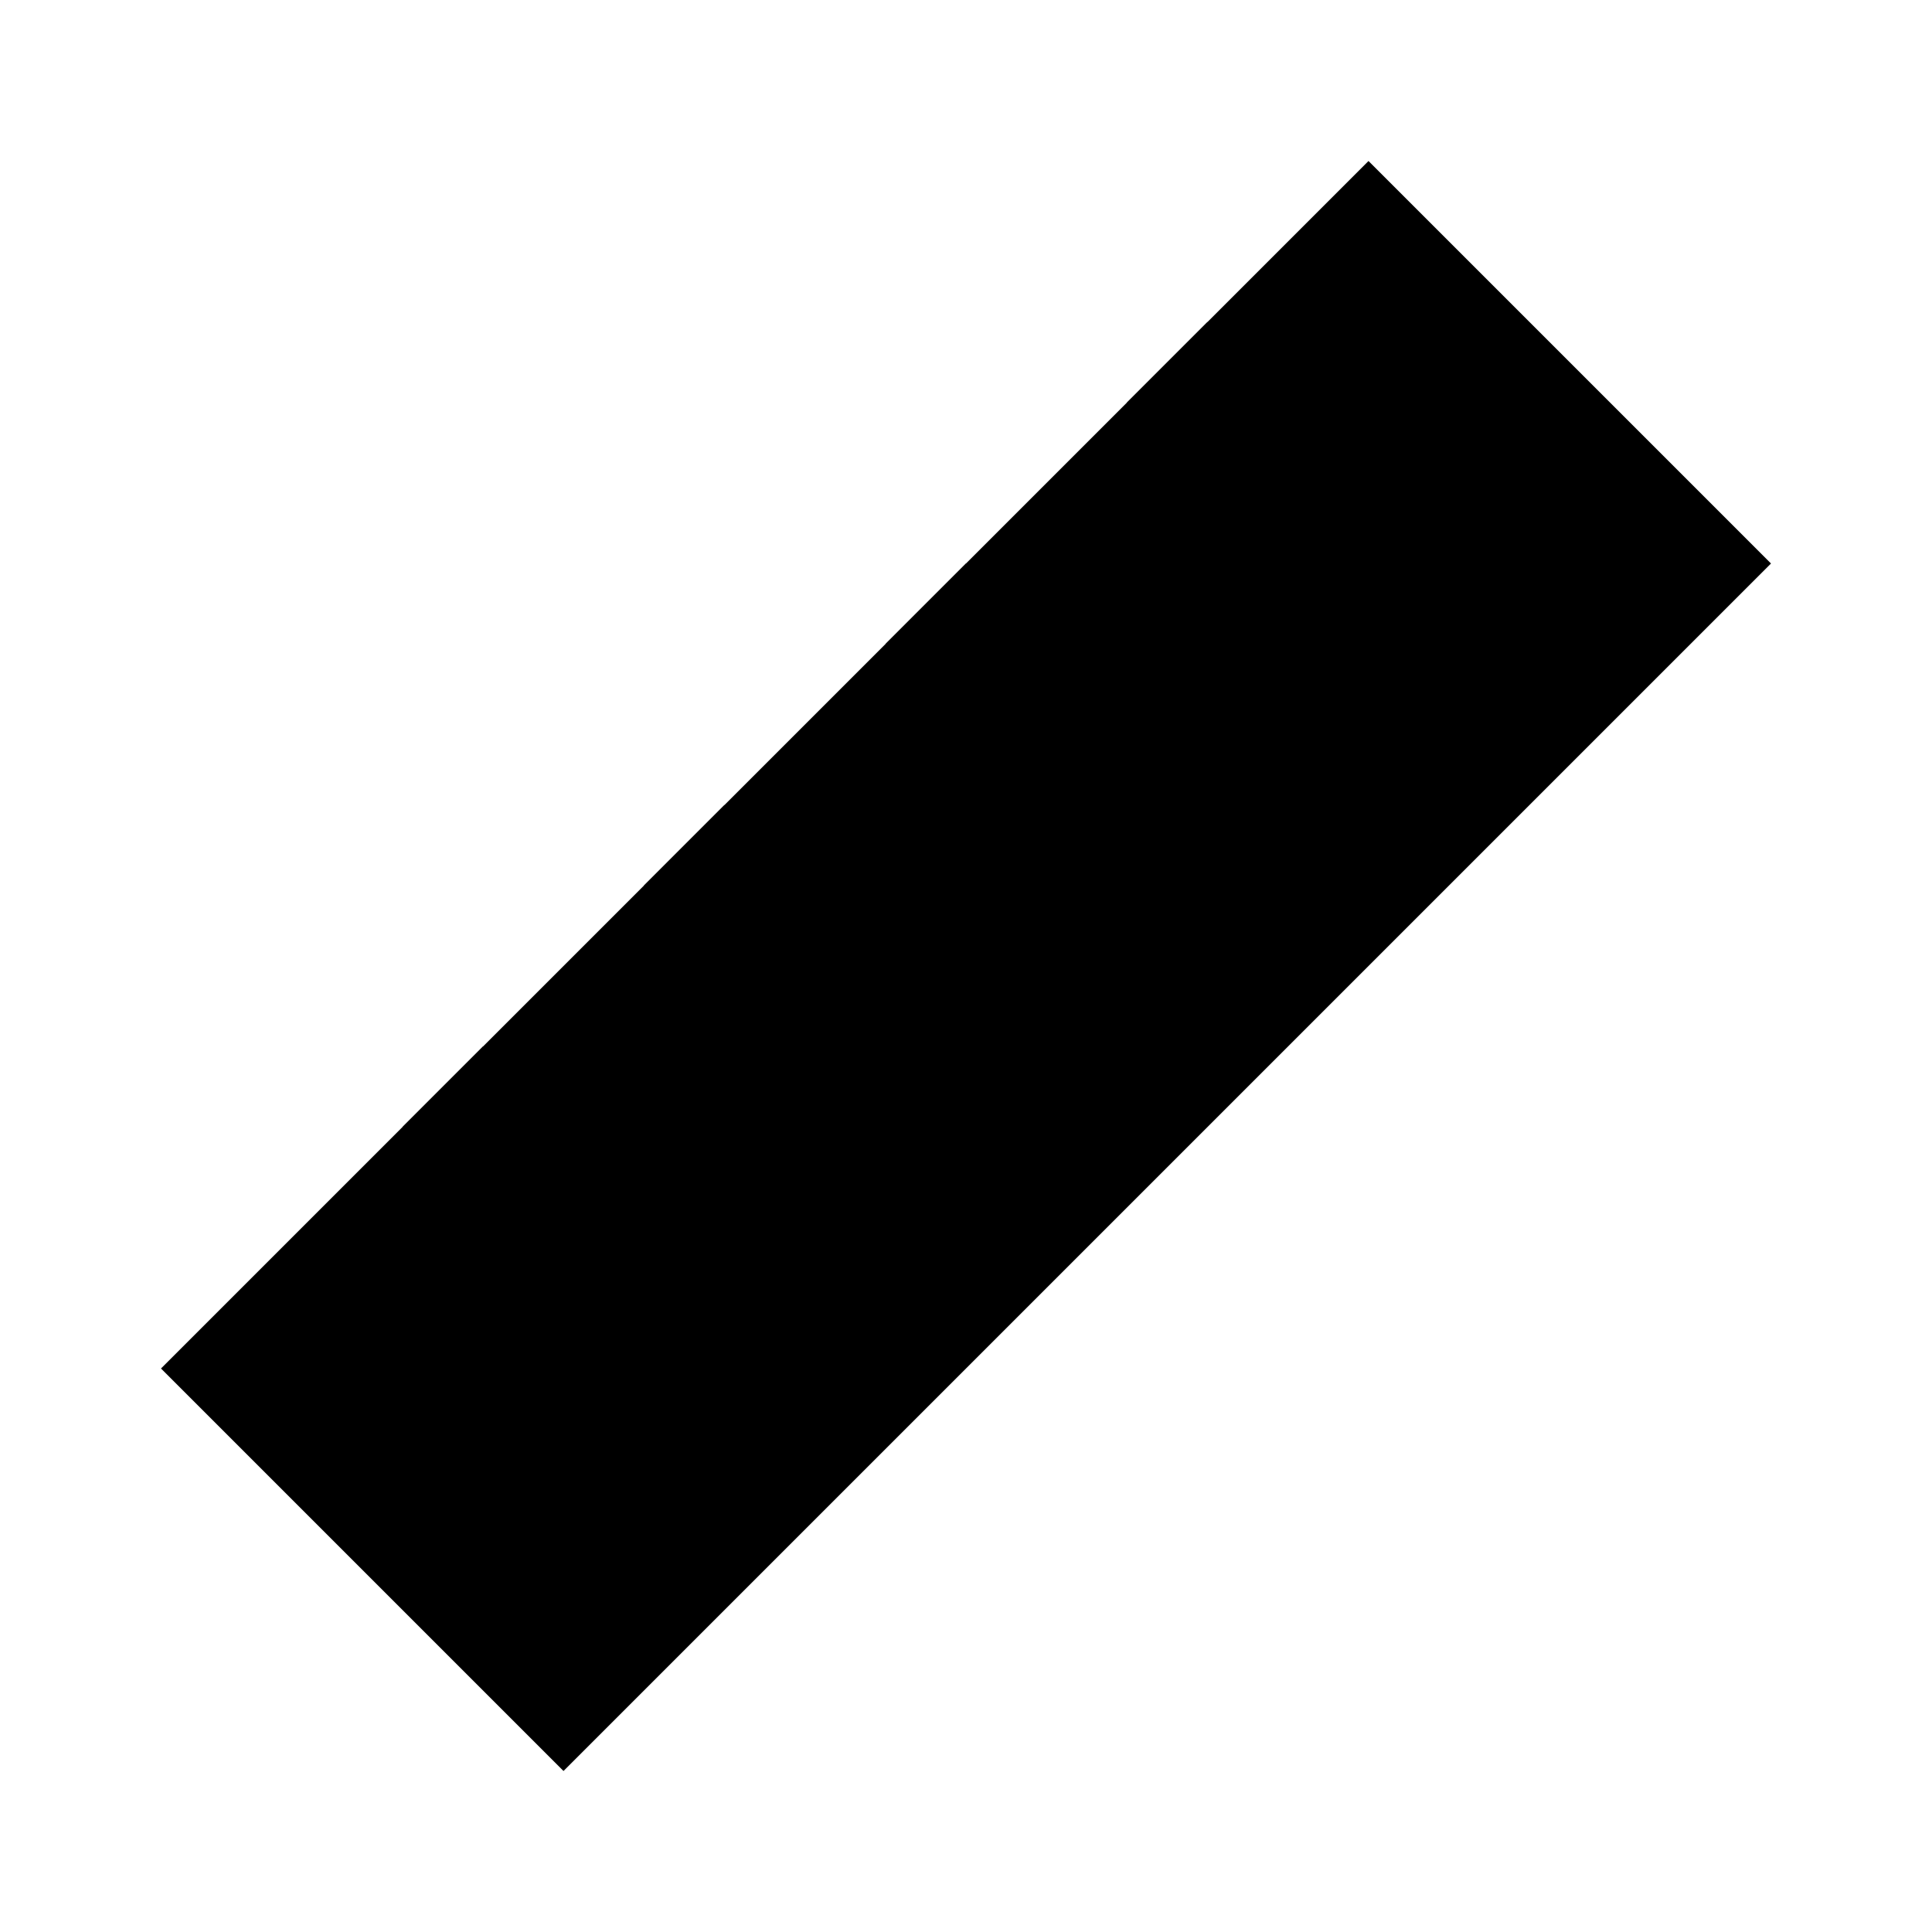<svg xmlns="http://www.w3.org/2000/svg" viewBox="0 0 24 24" fill="currentColor" aria-hidden="true" data-slot="icon">
  <path d="m22 7-5-5L2 17l5 5L22 7Z"/>
  <path d="M17.5 6.5 15 4l-1 1 2.5 2.5a.707.707 0 0 0 1-1Zm-3 3L12 7l-1 1 2.5 2.5a.707.707 0 0 0 1-1Zm-3 3L9 10l-1 1 2.5 2.5a.707.707 0 0 0 1-1Zm-3 3L6 13l-1 1 2.5 2.5a.707.707 0 0 0 1-1Z"/>
</svg>

